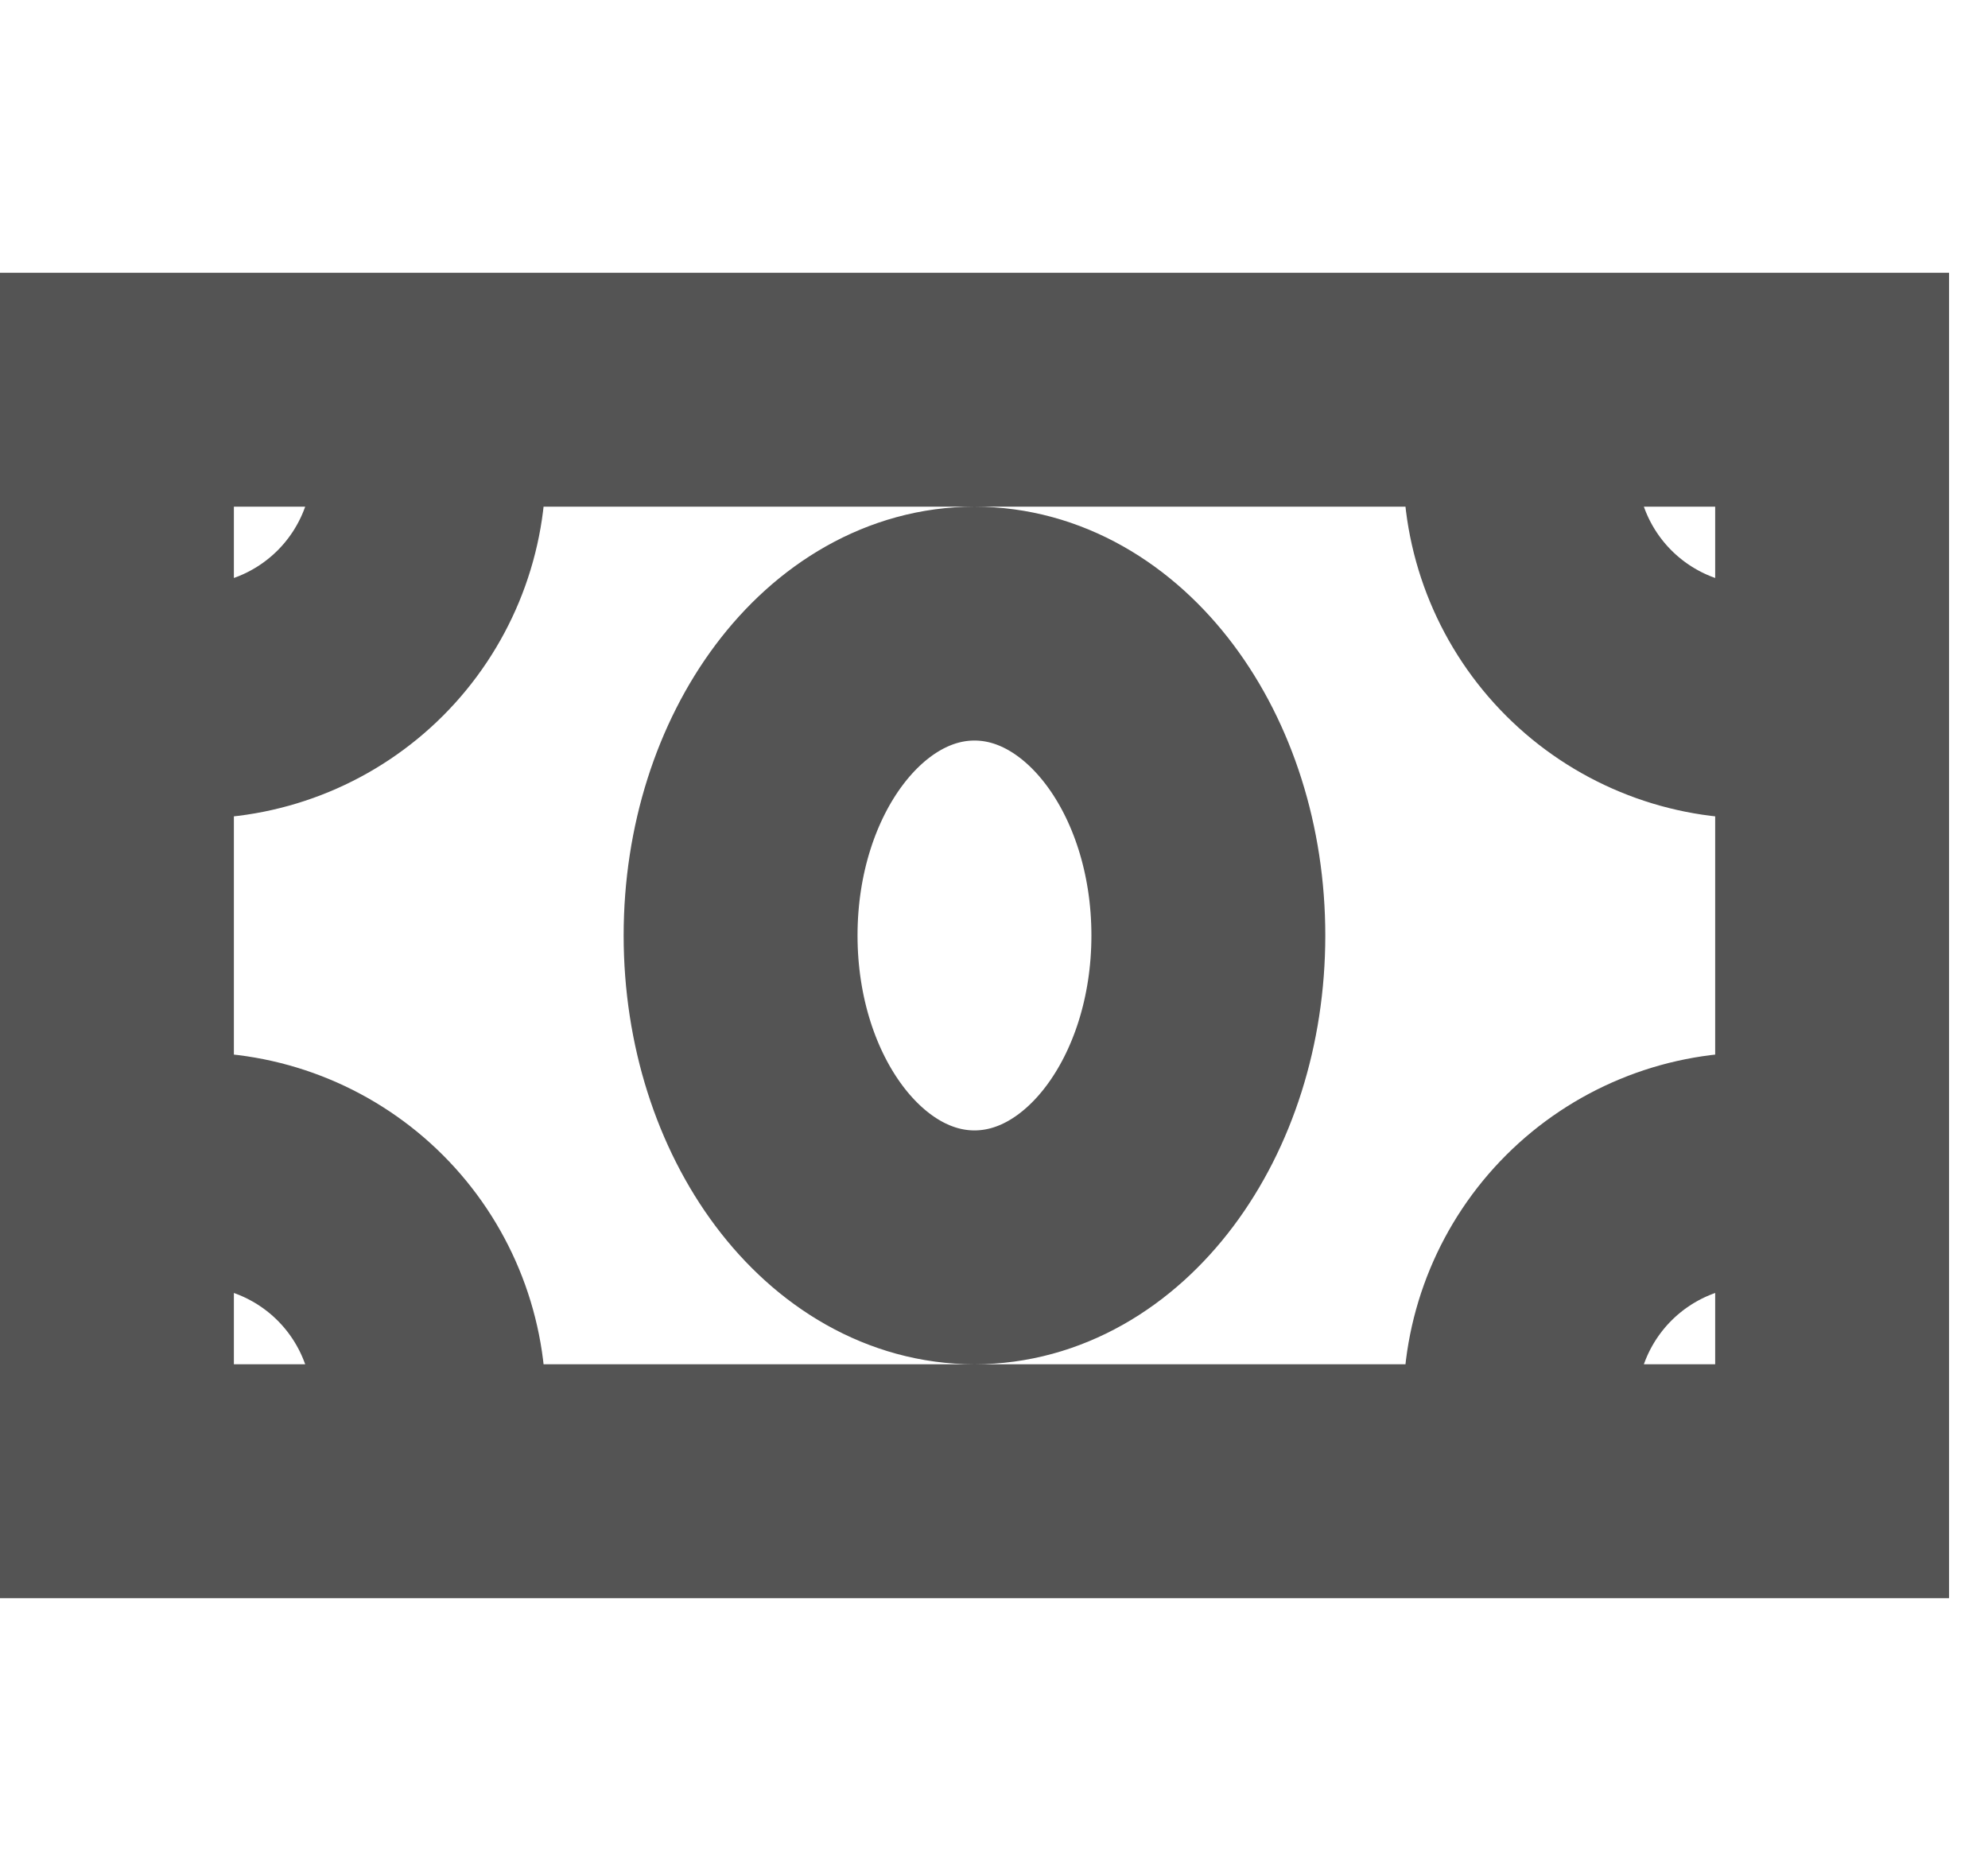 <svg width="17" height="16" viewBox="0 0 17 16" fill="none" xmlns="http://www.w3.org/2000/svg">
<path d="M1.667 6C2.197 6 2.706 5.789 3.081 5.414C3.456 5.039 3.667 4.53 3.667 4M1.667 10C2.197 10 2.706 10.211 3.081 10.586C3.456 10.961 3.667 11.47 3.667 12M15 6C14.47 6 13.961 5.789 13.586 5.414C13.211 5.039 13 4.53 13 4M15 10C14.47 10 13.961 10.211 13.586 10.586C13.211 10.961 13 11.47 13 12M1 3.333H15.667V12.667H1V3.333ZM8.333 10.667C9.438 10.667 10.333 9.473 10.333 8C10.333 6.527 9.438 5.333 8.333 5.333C7.229 5.333 6.333 6.527 6.333 8C6.333 9.473 7.229 10.667 8.333 10.667Z" stroke="#545454" stroke-width="2"/>
</svg>
